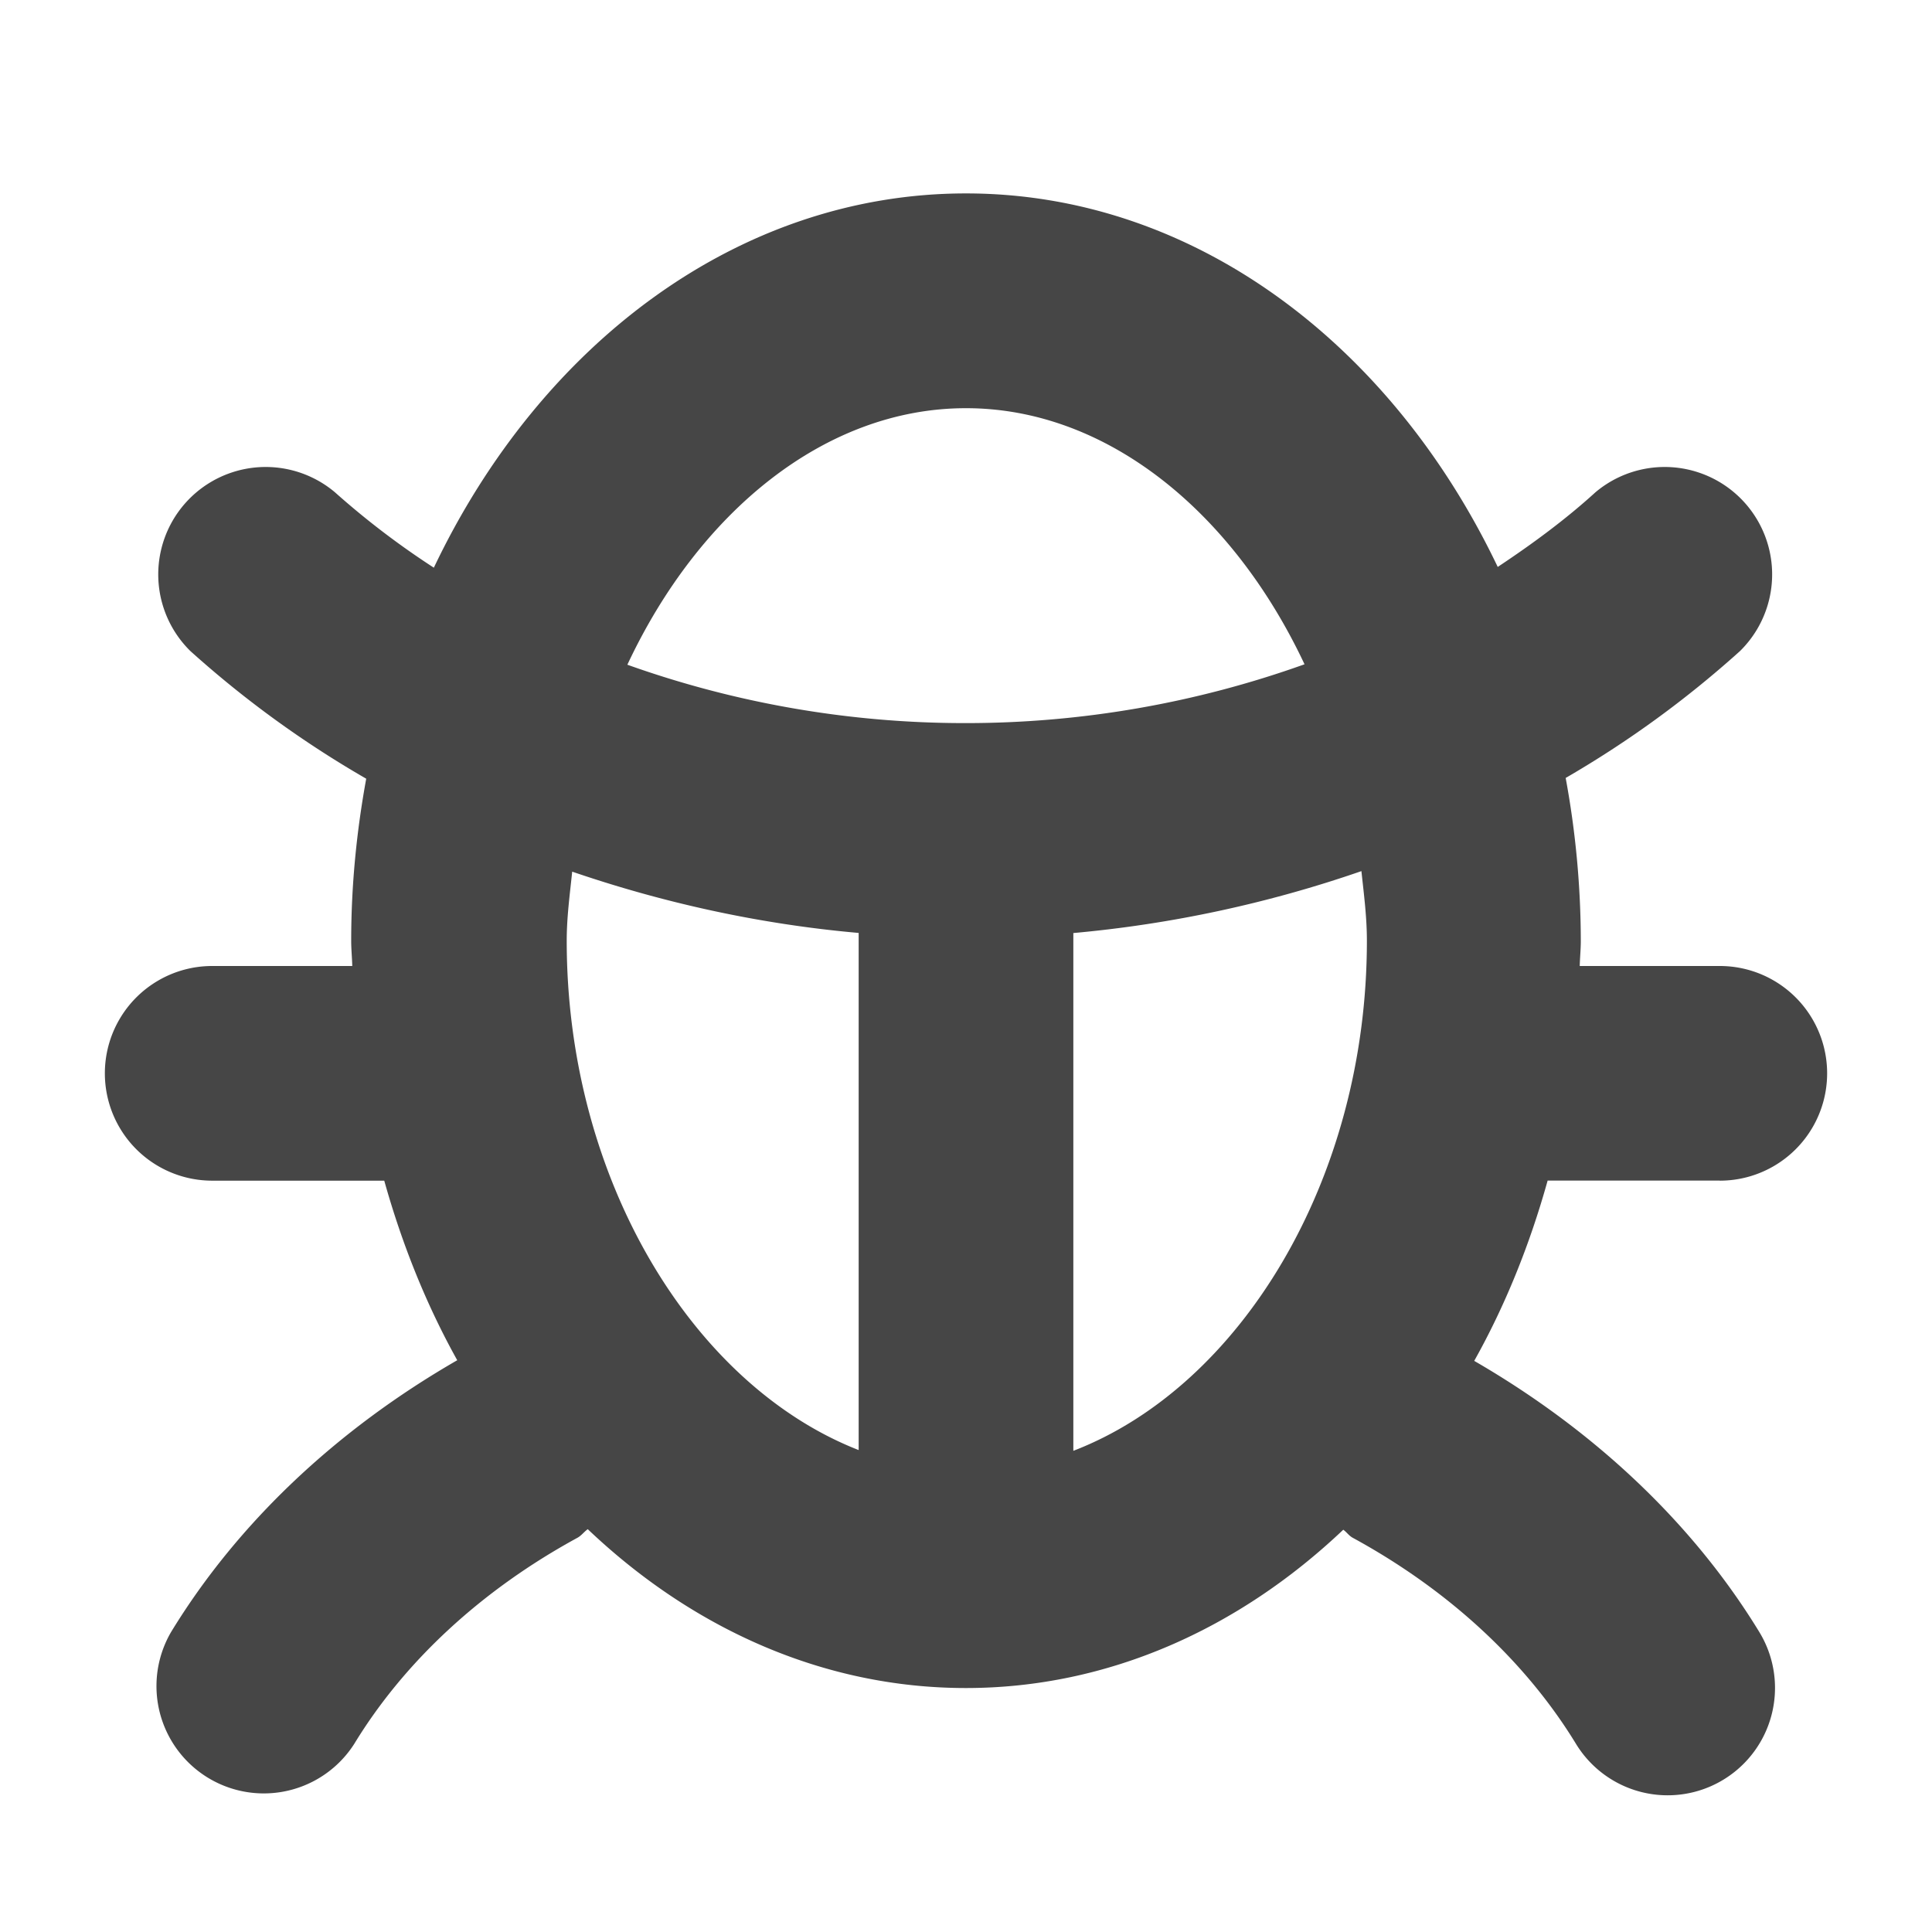 <svg xmlns="http://www.w3.org/2000/svg" width="18" height="18" viewBox="0 0 18 18"><path d="M16.023 11a1 1 0 1 0 0-2h-1.305c.002-.079.01-.156.01-.235a8.41 8.41 0 0 0-.141-1.517 9.652 9.652 0 0 0 1.624-1.182 1.001 1.001 0 0 0-1.346-1.48c-.28.255-.59.483-.911.696-.991-2.078-2.836-3.48-4.954-3.48-2.12 0-3.967 1.405-4.958 3.487a7.572 7.572 0 0 1-.922-.703 1.001 1.001 0 0 0-1.346 1.48 9.65 9.65 0 0 0 1.638 1.189c-.089.487-.14.99-.14 1.51 0 .08.008.156.01.235H1.977a1 1 0 1 0 0 2H3.58c.167.597.394 1.16.68 1.673-1.12.645-2.044 1.513-2.666 2.532A1 1 0 0 0 3.3 16.248c.47-.772 1.19-1.436 2.08-1.921.038-.021.062-.056.096-.08.972.924 2.193 1.48 3.523 1.48 1.327 0 2.545-.554 3.516-1.475.032.023.053.056.088.075.89.485 1.61 1.15 2.08 1.92a1 1 0 1 0 1.708-1.042c-.62-1.016-1.541-1.881-2.656-2.526.288-.514.517-1.08.684-1.68h1.603ZM9 3.803c1.316 0 2.489.971 3.154 2.386a9.36 9.36 0 0 1-3.162.548 9.356 9.356 0 0 1-3.147-.544C6.509 4.776 7.683 3.803 9 3.803ZM5.28 8.765c0-.22.029-.431.051-.644.853.292 1.75.49 2.669.571v4.818c-1.546-.604-2.72-2.521-2.72-4.745ZM10 13.517V8.693a11.311 11.311 0 0 0 2.684-.577c.023.215.051.427.051.649 0 2.231-1.181 4.154-2.735 4.752Z" fill="#464646"/></svg>